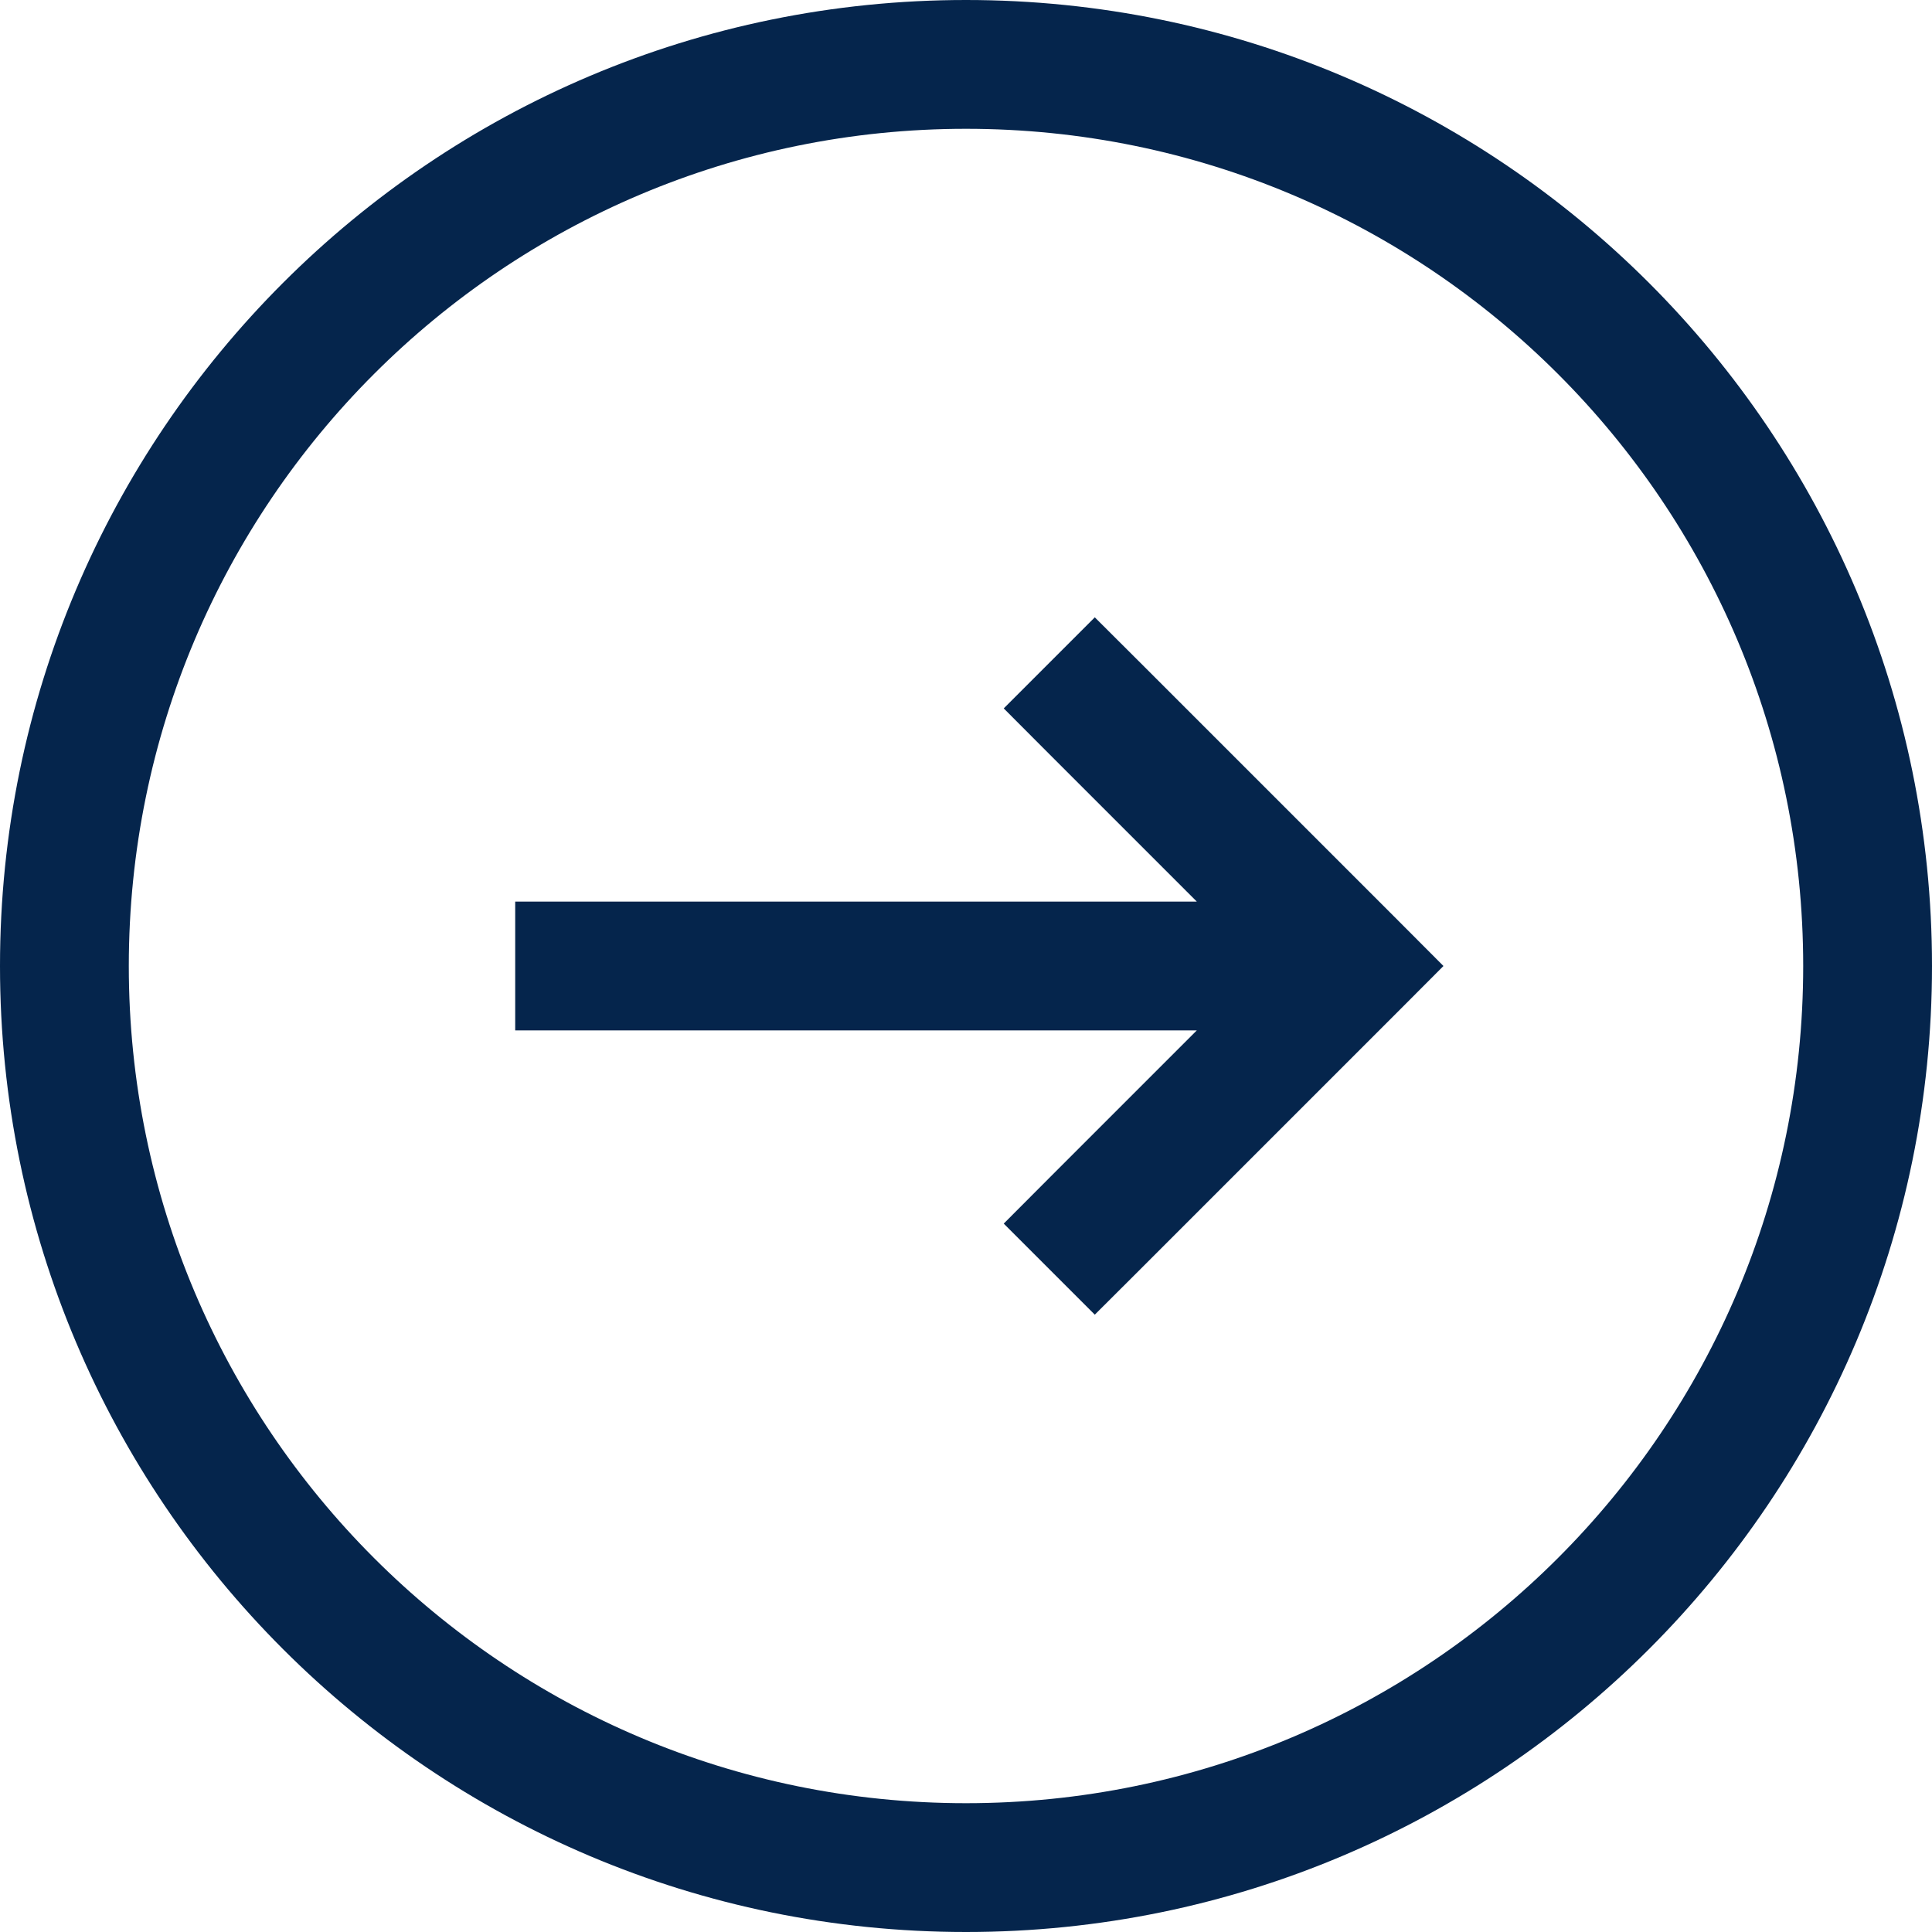 <svg width="15" height="15" viewBox="0 0 15 15" fill="none" xmlns="http://www.w3.org/2000/svg">
<path d="M8.146 9.146L7.793 9.5L8.5 10.207L8.854 9.854L8.146 9.146ZM10.5 7.5L10.854 7.854L11.207 7.5L10.854 7.146L10.5 7.5ZM8.854 5.146L8.5 4.793L7.793 5.5L8.146 5.854L8.854 5.146ZM8.854 9.854L10.854 7.854L10.146 7.146L8.146 9.146L8.854 9.854ZM10.854 7.146L8.854 5.146L8.146 5.854L10.146 7.854L10.854 7.146ZM10.5 7H4V8H10.5V7ZM7.5 14C3.91 14 1 11.09 1 7.5H0C0 11.642 3.358 15 7.5 15V14ZM14 7.5C14 11.09 11.09 14 7.5 14V15C11.642 15 15 11.642 15 7.5H14ZM7.5 1C11.09 1 14 3.91 14 7.5H15C15 3.358 11.642 0 7.5 0V1ZM7.5 0C3.358 0 0 3.358 0 7.5H1C1 3.91 3.91 1 7.5 1V0Z" fill="#05254C"/>
</svg>
